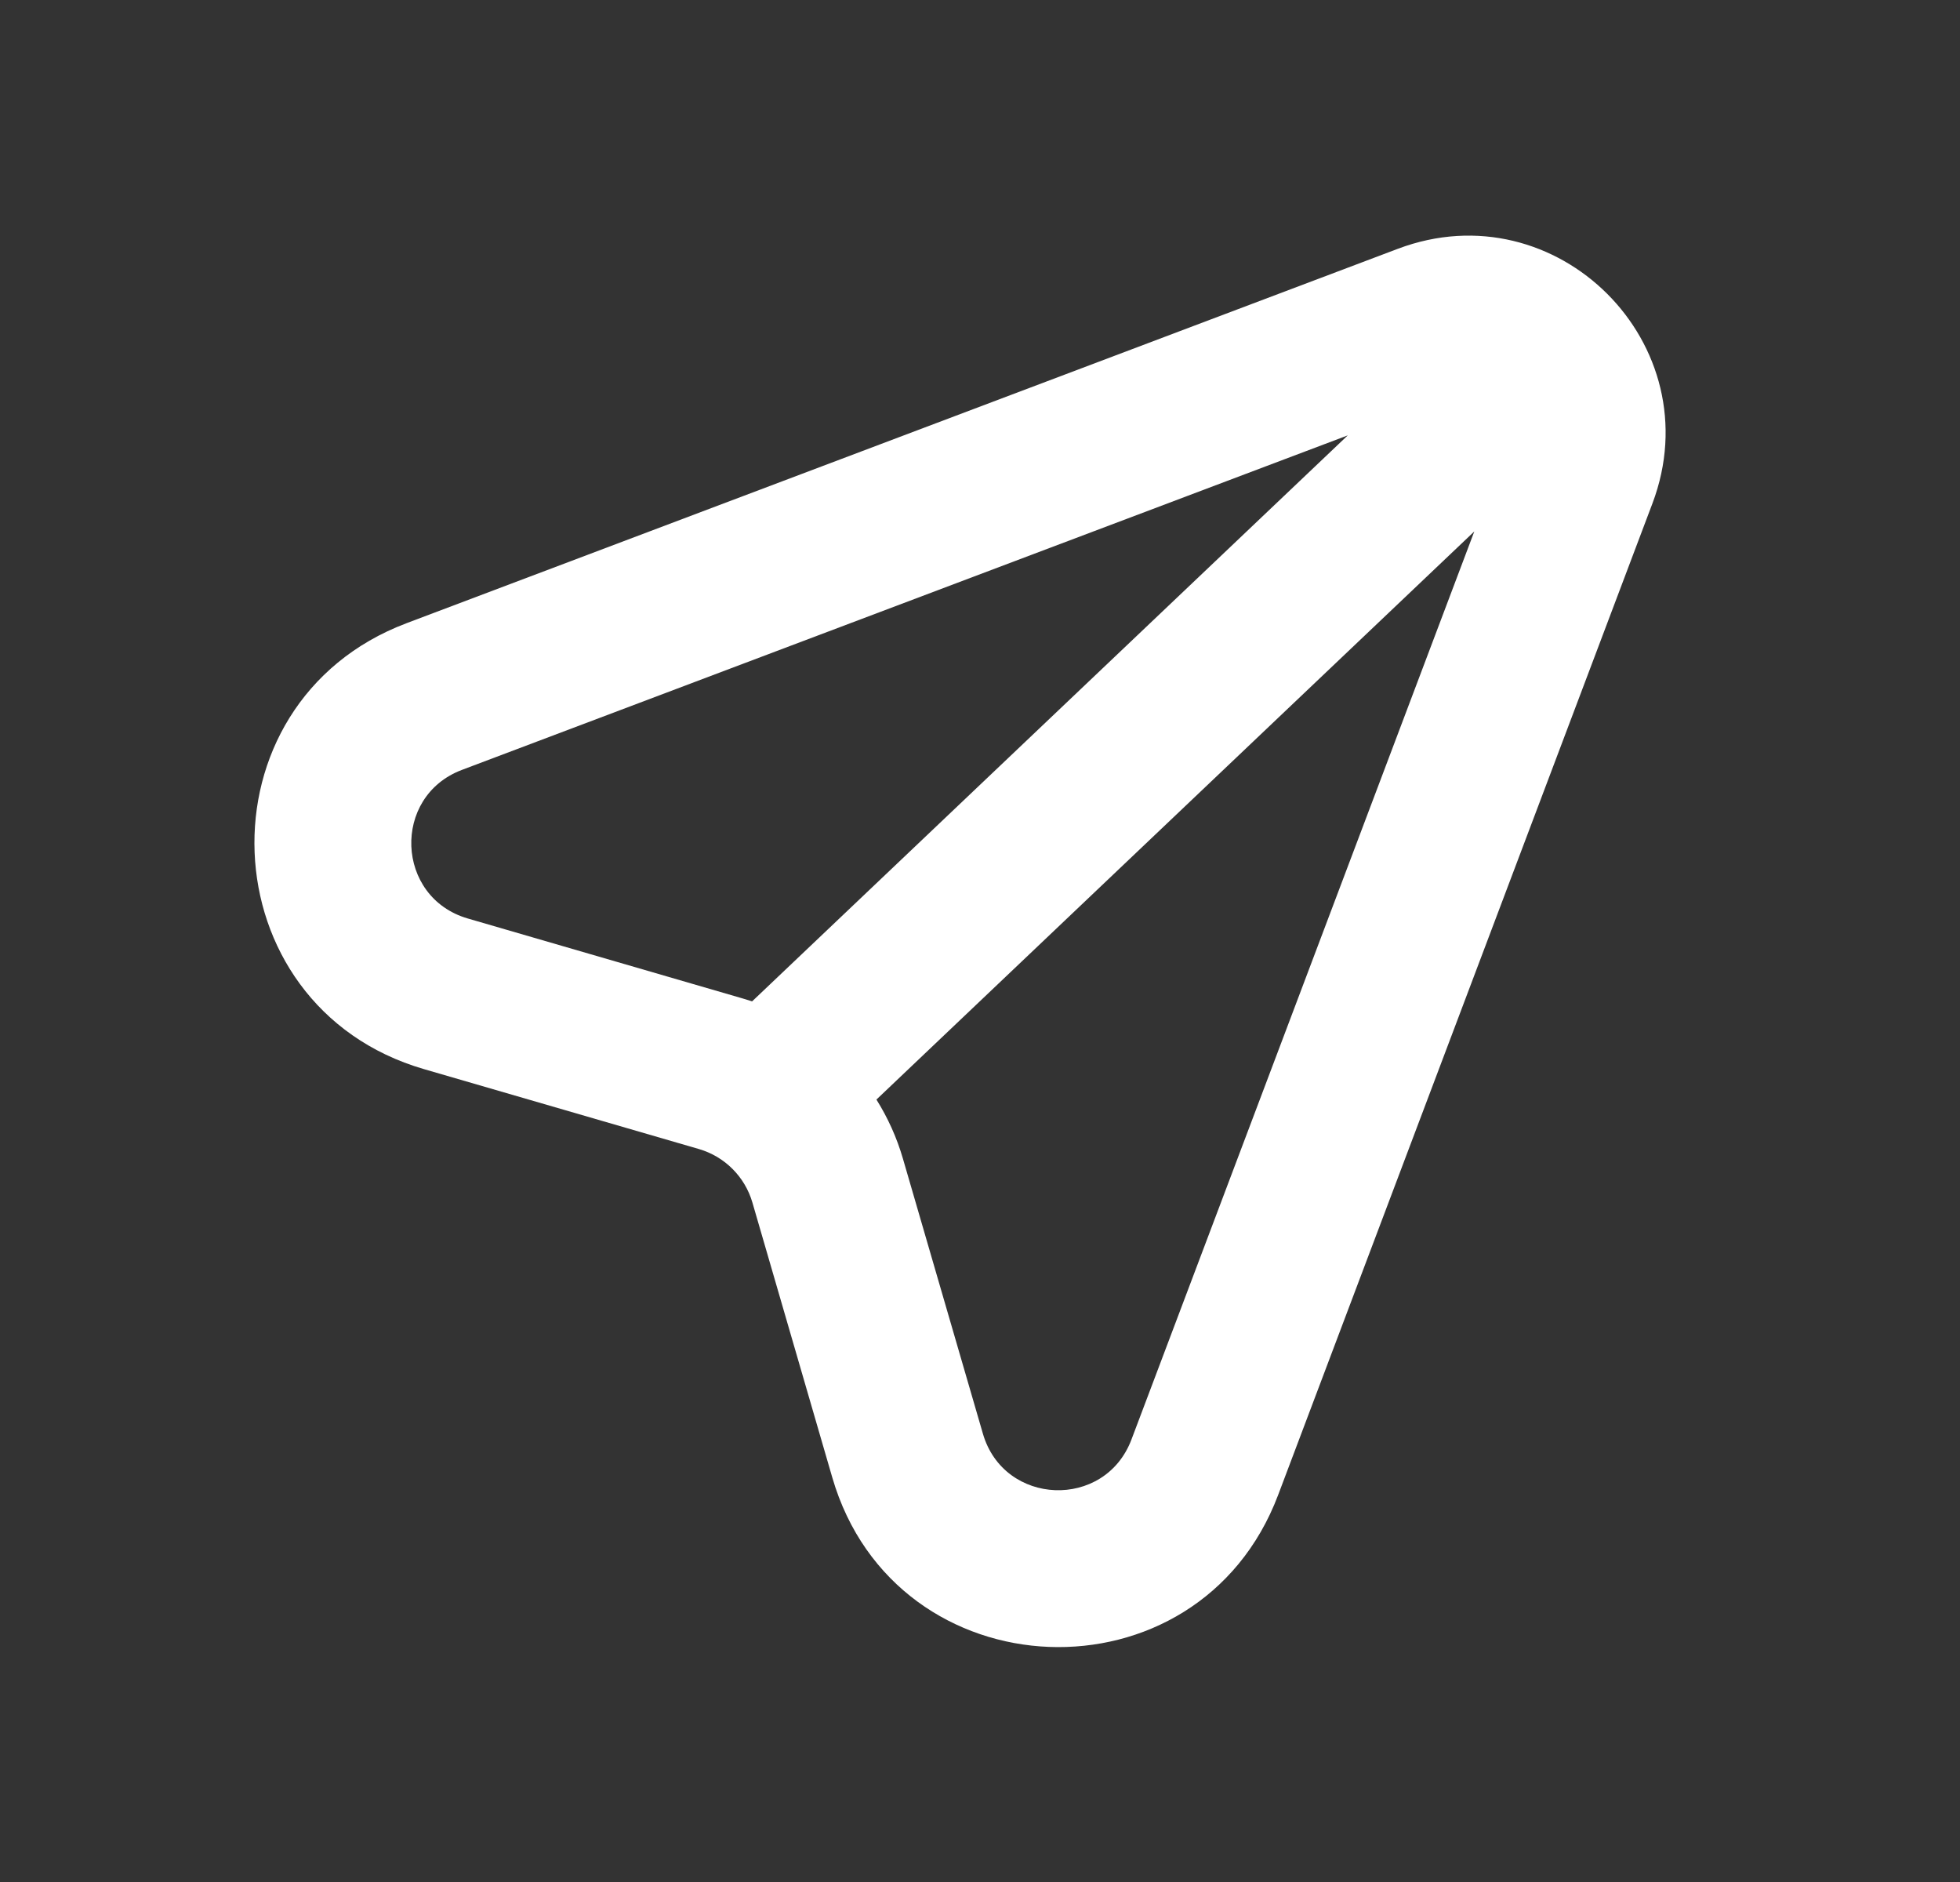 <svg width="25" height="24" viewBox="0 0 25 24" fill="none" xmlns="http://www.w3.org/2000/svg">
<rect x="0" y="0" width="25" height="24" fill="#333333" stroke="none"/>
<path fill-rule="evenodd" clip-rule="evenodd" d="M21.077 6.42C21.843 4.391 19.859 2.407 17.829 3.173L5.186 7.947C2.489 8.965 2.64 12.829 5.408 13.634L8.915 14.653C9.244 14.749 9.501 15.006 9.597 15.335L10.616 18.842C11.421 21.609 15.285 21.761 16.303 19.064L21.077 6.42ZM17.191 5.552L5.892 9.818C4.994 10.157 5.044 11.445 5.967 11.713L9.474 12.733C9.514 12.745 9.553 12.757 9.593 12.77L17.191 5.552ZM11.179 14.022C11.324 14.254 11.439 14.507 11.517 14.776L12.537 18.283C12.805 19.206 14.093 19.256 14.432 18.357L18.805 6.777L11.179 14.022Z" fill="white"/>
</svg>